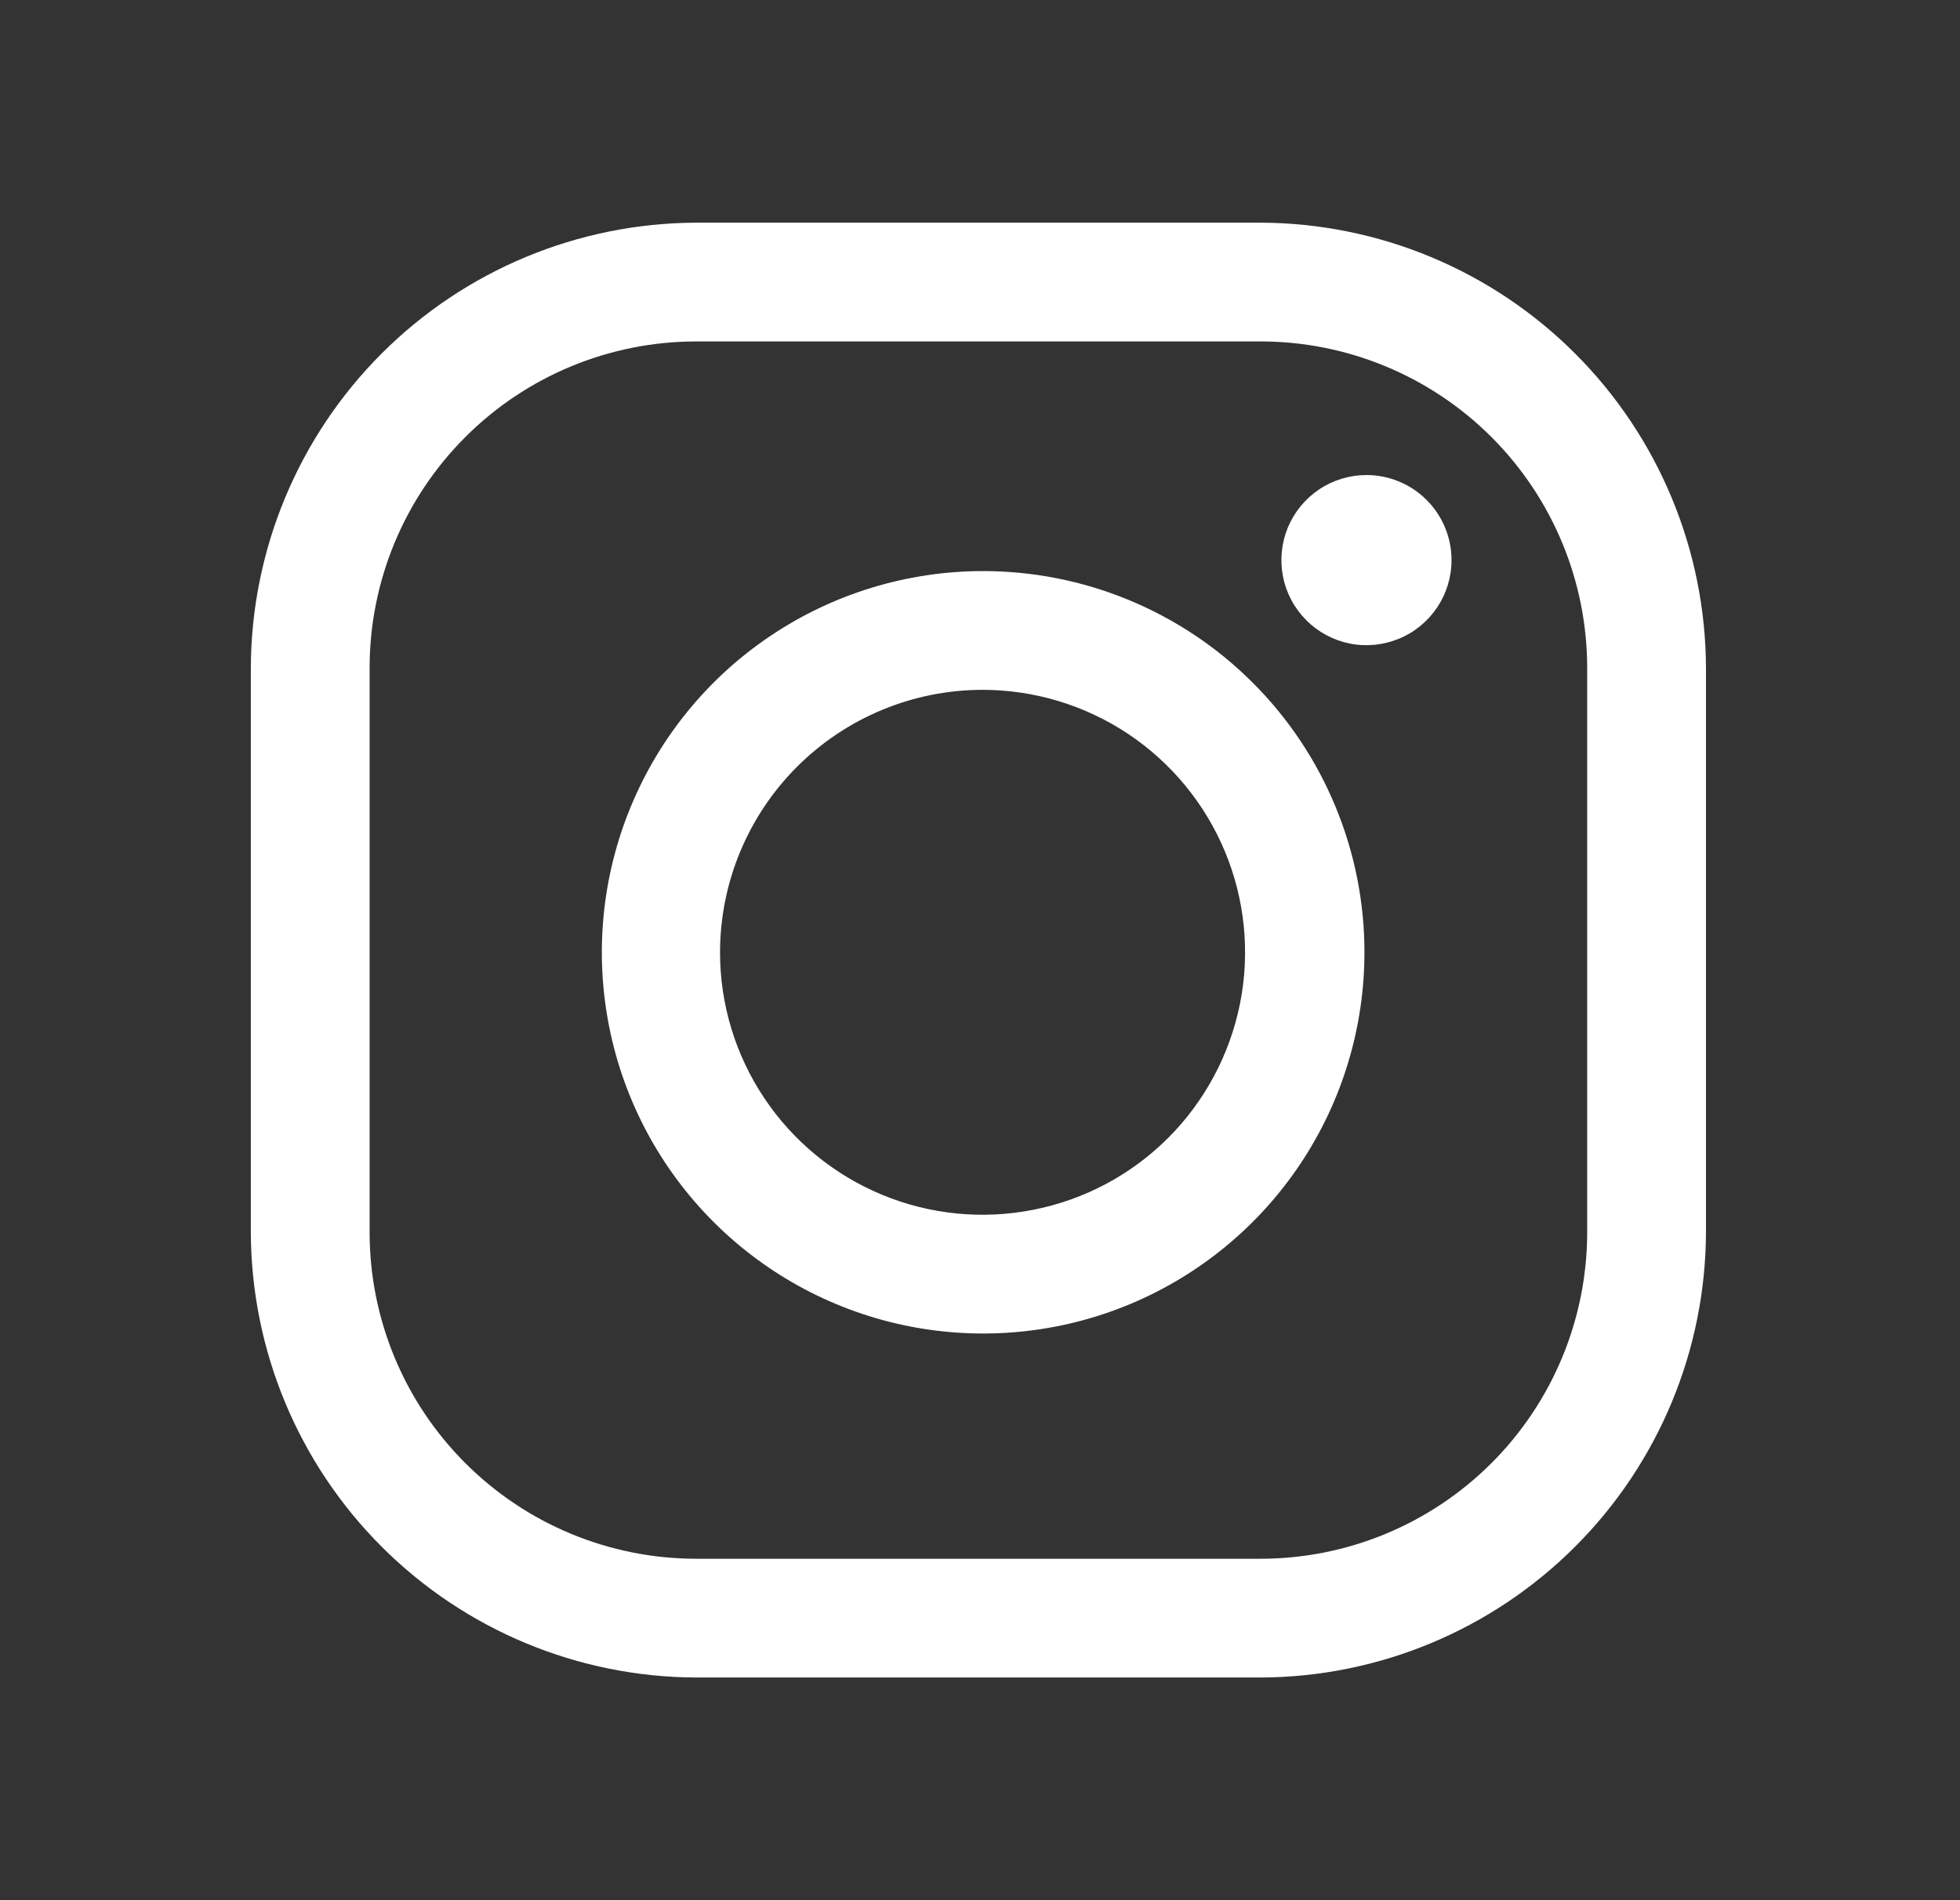 <svg width="33" height="32" viewBox="0 0 33 32" fill="none" xmlns="http://www.w3.org/2000/svg">
<rect x="0" y="0" width="33" height="32" fill="#333333" stroke="none"/>
<path d="M21.223 5.75C22.681 5.75 24.08 6.329 25.112 7.361C26.143 8.392 26.723 9.791 26.723 11.25V20.75C26.723 22.209 26.143 23.608 25.112 24.639C24.08 25.671 22.681 26.25 21.223 26.25H11.723C10.264 26.25 8.865 25.671 7.834 24.639C6.802 23.608 6.223 22.209 6.223 20.75V11.25C6.223 9.791 6.802 8.392 7.834 7.361C8.865 6.329 10.264 5.75 11.723 5.75H21.223ZM21.223 3.75H11.723C9.735 3.756 7.831 4.548 6.426 5.953C5.021 7.358 4.229 9.263 4.223 11.25V20.75C4.229 22.737 5.021 24.642 6.426 26.047C7.831 27.452 9.735 28.244 11.723 28.25H21.223C23.21 28.244 25.114 27.452 26.519 26.047C27.925 24.642 28.717 22.737 28.723 20.75V11.25C28.717 9.263 27.925 7.358 26.519 5.953C25.114 4.548 23.21 3.756 21.223 3.75Z" fill="white"/>
<path d="M23.007 8C22.723 8 22.446 8.084 22.211 8.241C21.975 8.399 21.792 8.623 21.683 8.884C21.575 9.146 21.547 9.434 21.602 9.712C21.657 9.99 21.794 10.245 21.994 10.445C22.194 10.646 22.449 10.782 22.727 10.838C23.005 10.893 23.293 10.864 23.555 10.756C23.817 10.648 24.04 10.464 24.198 10.228C24.355 9.993 24.439 9.716 24.439 9.432C24.439 9.244 24.402 9.058 24.33 8.884C24.258 8.711 24.153 8.553 24.02 8.42C23.887 8.287 23.729 8.181 23.555 8.109C23.381 8.037 23.195 8 23.007 8Z" fill="white"/>
<path d="M16.54 11.617C17.415 11.617 18.27 11.876 18.997 12.361C19.724 12.847 20.291 13.537 20.626 14.345C20.961 15.152 21.049 16.041 20.878 16.899C20.707 17.756 20.287 18.544 19.668 19.163C19.05 19.781 18.262 20.202 17.404 20.372C16.547 20.543 15.658 20.455 14.85 20.12C14.042 19.785 13.352 19.218 12.867 18.491C12.381 17.764 12.122 16.909 12.123 16.035C12.125 14.864 12.591 13.741 13.419 12.913C14.247 12.085 15.369 11.619 16.54 11.617ZM16.54 9.617C15.271 9.62 14.031 9.998 12.977 10.705C11.922 11.412 11.102 12.416 10.618 13.59C10.134 14.763 10.009 16.054 10.258 17.298C10.507 18.543 11.12 19.686 12.018 20.582C12.917 21.479 14.061 22.089 15.306 22.335C16.552 22.581 17.842 22.453 19.014 21.967C20.187 21.48 21.188 20.657 21.893 19.601C22.598 18.545 22.973 17.304 22.973 16.035C22.973 15.191 22.806 14.355 22.482 13.576C22.159 12.796 21.685 12.088 21.087 11.492C20.49 10.896 19.781 10.424 19 10.102C18.22 9.78 17.384 9.616 16.54 9.617Z" fill="white"/>
</svg>
